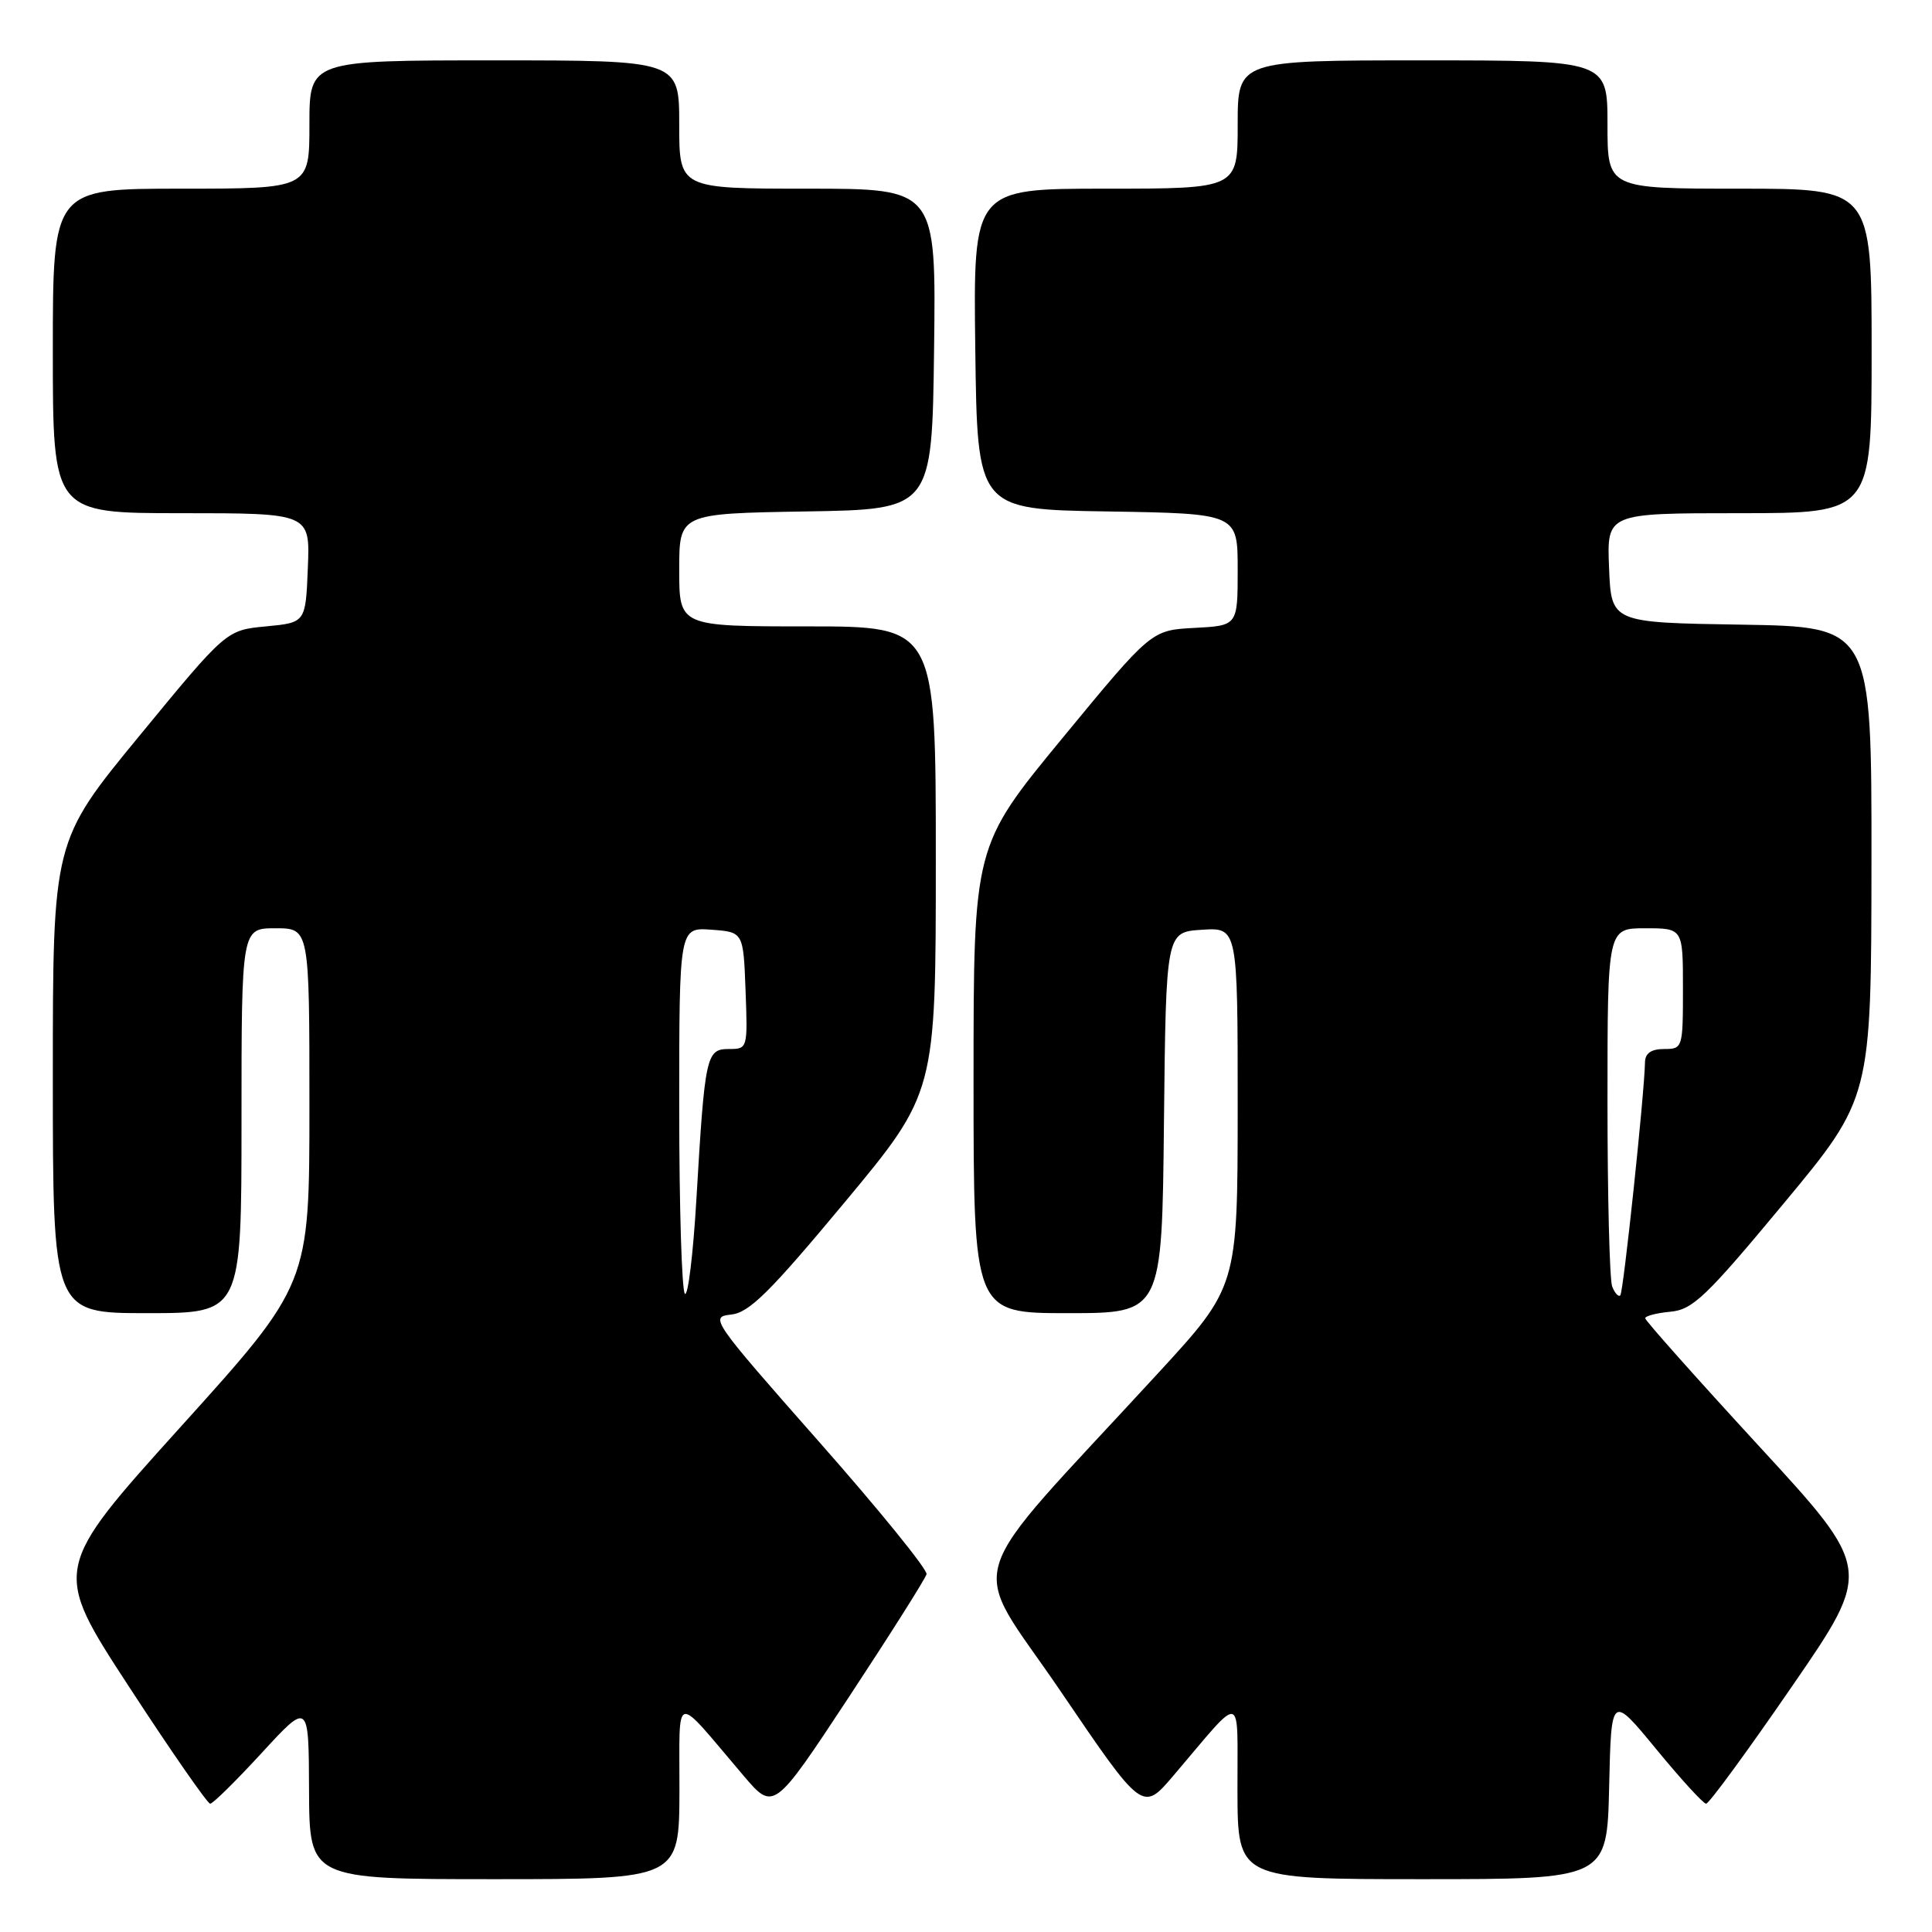 <?xml version="1.0" encoding="UTF-8" standalone="no"?>
<!DOCTYPE svg PUBLIC "-//W3C//DTD SVG 1.1//EN" "http://www.w3.org/Graphics/SVG/1.1/DTD/svg11.dtd" >
<svg xmlns="http://www.w3.org/2000/svg" xmlns:xlink="http://www.w3.org/1999/xlink" version="1.1" viewBox="0 0 256 256">
 <g >
 <path fill="currentColor"
d=" M 90.03 237.25 C 90.07 223.96 89.07 224.19 98.51 235.27 C 102.52 239.98 102.52 239.98 112.51 224.83 C 118.00 216.49 122.62 209.18 122.77 208.59 C 122.92 207.99 116.50 200.07 108.49 191.00 C 94.31 174.92 94.01 174.49 96.86 174.19 C 99.27 173.94 101.95 171.29 111.90 159.34 C 124.00 144.79 124.00 144.79 124.00 113.89 C 124.00 83.00 124.00 83.00 107.00 83.00 C 90.00 83.00 90.00 83.00 90.00 75.52 C 90.00 68.05 90.00 68.05 106.75 67.77 C 123.50 67.50 123.50 67.50 123.77 46.25 C 124.04 25.00 124.04 25.00 107.02 25.00 C 90.00 25.00 90.00 25.00 90.00 16.50 C 90.00 8.00 90.00 8.00 65.50 8.00 C 41.00 8.00 41.00 8.00 41.00 16.50 C 41.00 25.00 41.00 25.00 24.00 25.00 C 7.00 25.00 7.00 25.00 7.00 46.50 C 7.00 68.00 7.00 68.00 24.04 68.00 C 41.09 68.00 41.09 68.00 40.79 75.25 C 40.50 82.50 40.50 82.50 35.24 83.00 C 29.98 83.50 29.98 83.50 18.49 97.48 C 7.00 111.45 7.00 111.45 7.00 142.73 C 7.00 174.00 7.00 174.00 19.50 174.00 C 32.00 174.00 32.00 174.00 32.00 148.50 C 32.00 123.00 32.00 123.00 36.50 123.00 C 41.00 123.00 41.00 123.00 41.00 146.58 C 41.00 170.17 41.00 170.17 23.96 189.04 C 6.93 207.91 6.93 207.91 17.07 223.46 C 22.64 232.01 27.50 239.00 27.85 239.00 C 28.21 239.00 31.29 235.96 34.70 232.25 C 40.91 225.50 40.91 225.50 40.95 237.25 C 41.00 249.00 41.00 249.00 65.50 249.00 C 90.00 249.00 90.00 249.00 90.03 237.25 Z  M 213.22 236.76 C 213.50 224.53 213.50 224.53 219.45 231.76 C 222.72 235.74 225.70 239.00 226.07 239.00 C 226.45 239.00 231.56 232.02 237.43 223.48 C 248.12 207.96 248.12 207.96 233.06 191.60 C 224.78 182.60 218.00 174.98 218.00 174.68 C 218.00 174.37 219.50 173.98 221.34 173.81 C 224.29 173.54 226.07 171.84 236.32 159.50 C 247.95 145.50 247.95 145.50 247.98 114.27 C 248.00 83.05 248.00 83.05 230.75 82.77 C 213.50 82.50 213.50 82.50 213.21 75.25 C 212.91 68.00 212.91 68.00 230.46 68.00 C 248.00 68.00 248.00 68.00 248.00 46.50 C 248.00 25.00 248.00 25.00 230.50 25.00 C 213.00 25.00 213.00 25.00 213.00 16.50 C 213.00 8.00 213.00 8.00 188.50 8.00 C 164.00 8.00 164.00 8.00 164.00 16.50 C 164.00 25.00 164.00 25.00 146.48 25.00 C 128.96 25.00 128.96 25.00 129.23 46.25 C 129.50 67.50 129.50 67.50 146.75 67.77 C 164.00 68.05 164.00 68.05 164.00 75.47 C 164.00 82.90 164.00 82.90 158.28 83.20 C 152.56 83.50 152.56 83.50 140.78 97.80 C 129.00 112.10 129.00 112.10 129.00 143.05 C 129.00 174.00 129.00 174.00 141.48 174.00 C 153.97 174.00 153.97 174.00 154.23 148.75 C 154.50 123.50 154.50 123.50 159.25 123.20 C 164.00 122.89 164.00 122.89 164.00 146.70 C 163.99 170.50 163.99 170.50 153.41 182.00 C 126.78 210.96 128.28 206.05 140.53 224.09 C 151.39 240.08 151.39 240.08 155.45 235.32 C 164.94 224.18 163.93 223.95 163.97 237.25 C 164.00 249.00 164.00 249.00 188.47 249.00 C 212.94 249.00 212.94 249.00 213.22 236.76 Z  M 90.75 171.43 C 90.34 171.01 90.00 159.92 90.00 146.78 C 90.00 122.89 90.00 122.89 94.25 123.19 C 98.50 123.50 98.50 123.50 98.79 131.25 C 99.08 138.93 99.06 139.00 96.59 139.00 C 93.58 139.00 93.40 139.81 92.28 158.84 C 91.85 166.18 91.16 171.84 90.75 171.43 Z  M 213.62 170.46 C 213.28 169.57 213.00 158.52 213.00 145.92 C 213.00 123.00 213.00 123.00 218.00 123.00 C 223.00 123.00 223.00 123.00 223.00 131.00 C 223.00 138.87 222.96 139.00 220.50 139.00 C 218.80 139.00 217.99 139.56 217.97 140.75 C 217.90 144.88 215.11 171.22 214.70 171.64 C 214.45 171.88 213.97 171.36 213.62 170.46 Z "/>
</g>
</svg>